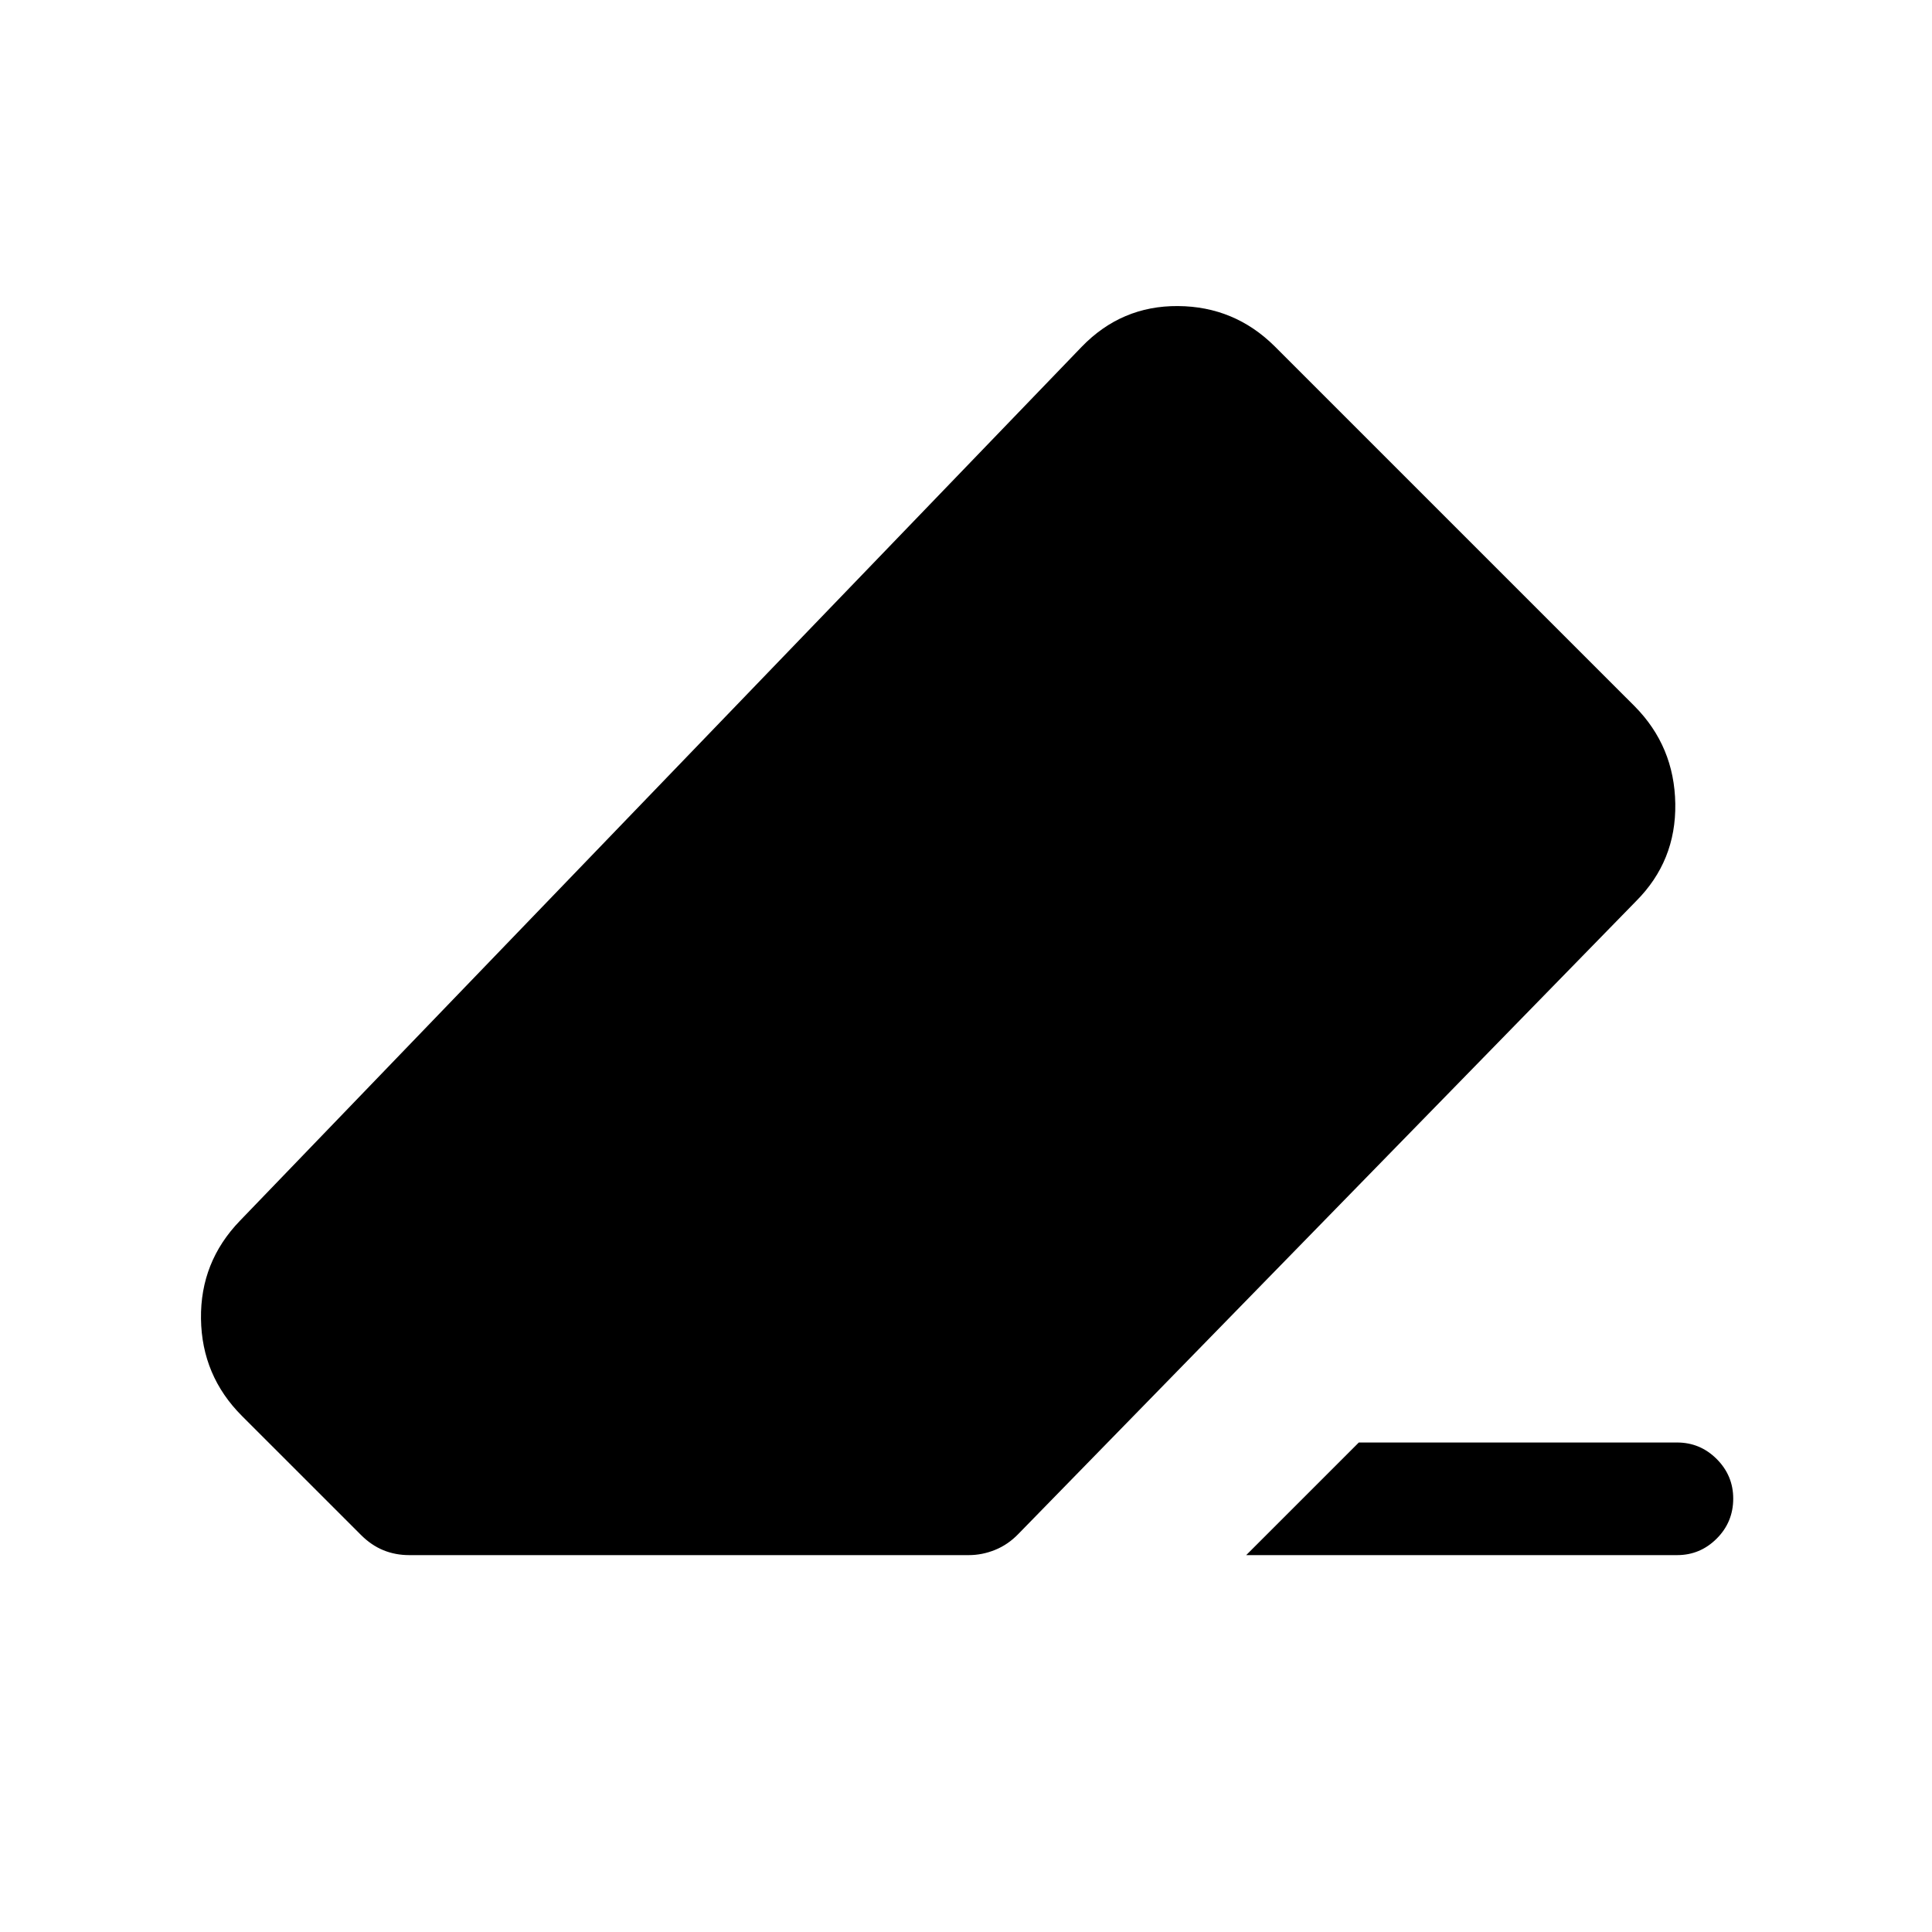 <svg xmlns="http://www.w3.org/2000/svg" height="24" viewBox="0 -960 960 960" width="24"><path d="M675.19-243.23h158.16q11.46 0 19.67 8.21t8.21 19.67q0 11.66-8.21 19.87t-19.67 8.21H619.23l55.96-55.96Zm-471.84 55.96q-6.93 0-12.91-2.46t-11.09-7.58l-59.12-59.11q-19.96-19.96-20.36-48.25-.41-28.29 19.36-48.75l418.23-434.23q19.77-20.46 47.85-20.27 28.07.19 48.03 19.96l178.89 178.88q19.77 19.96 20.21 48.45.44 28.48-19.52 48.44L506.04-197.81q-5.12 5.31-11.54 7.92-6.42 2.62-13.16 2.62H203.35Z"/></svg>